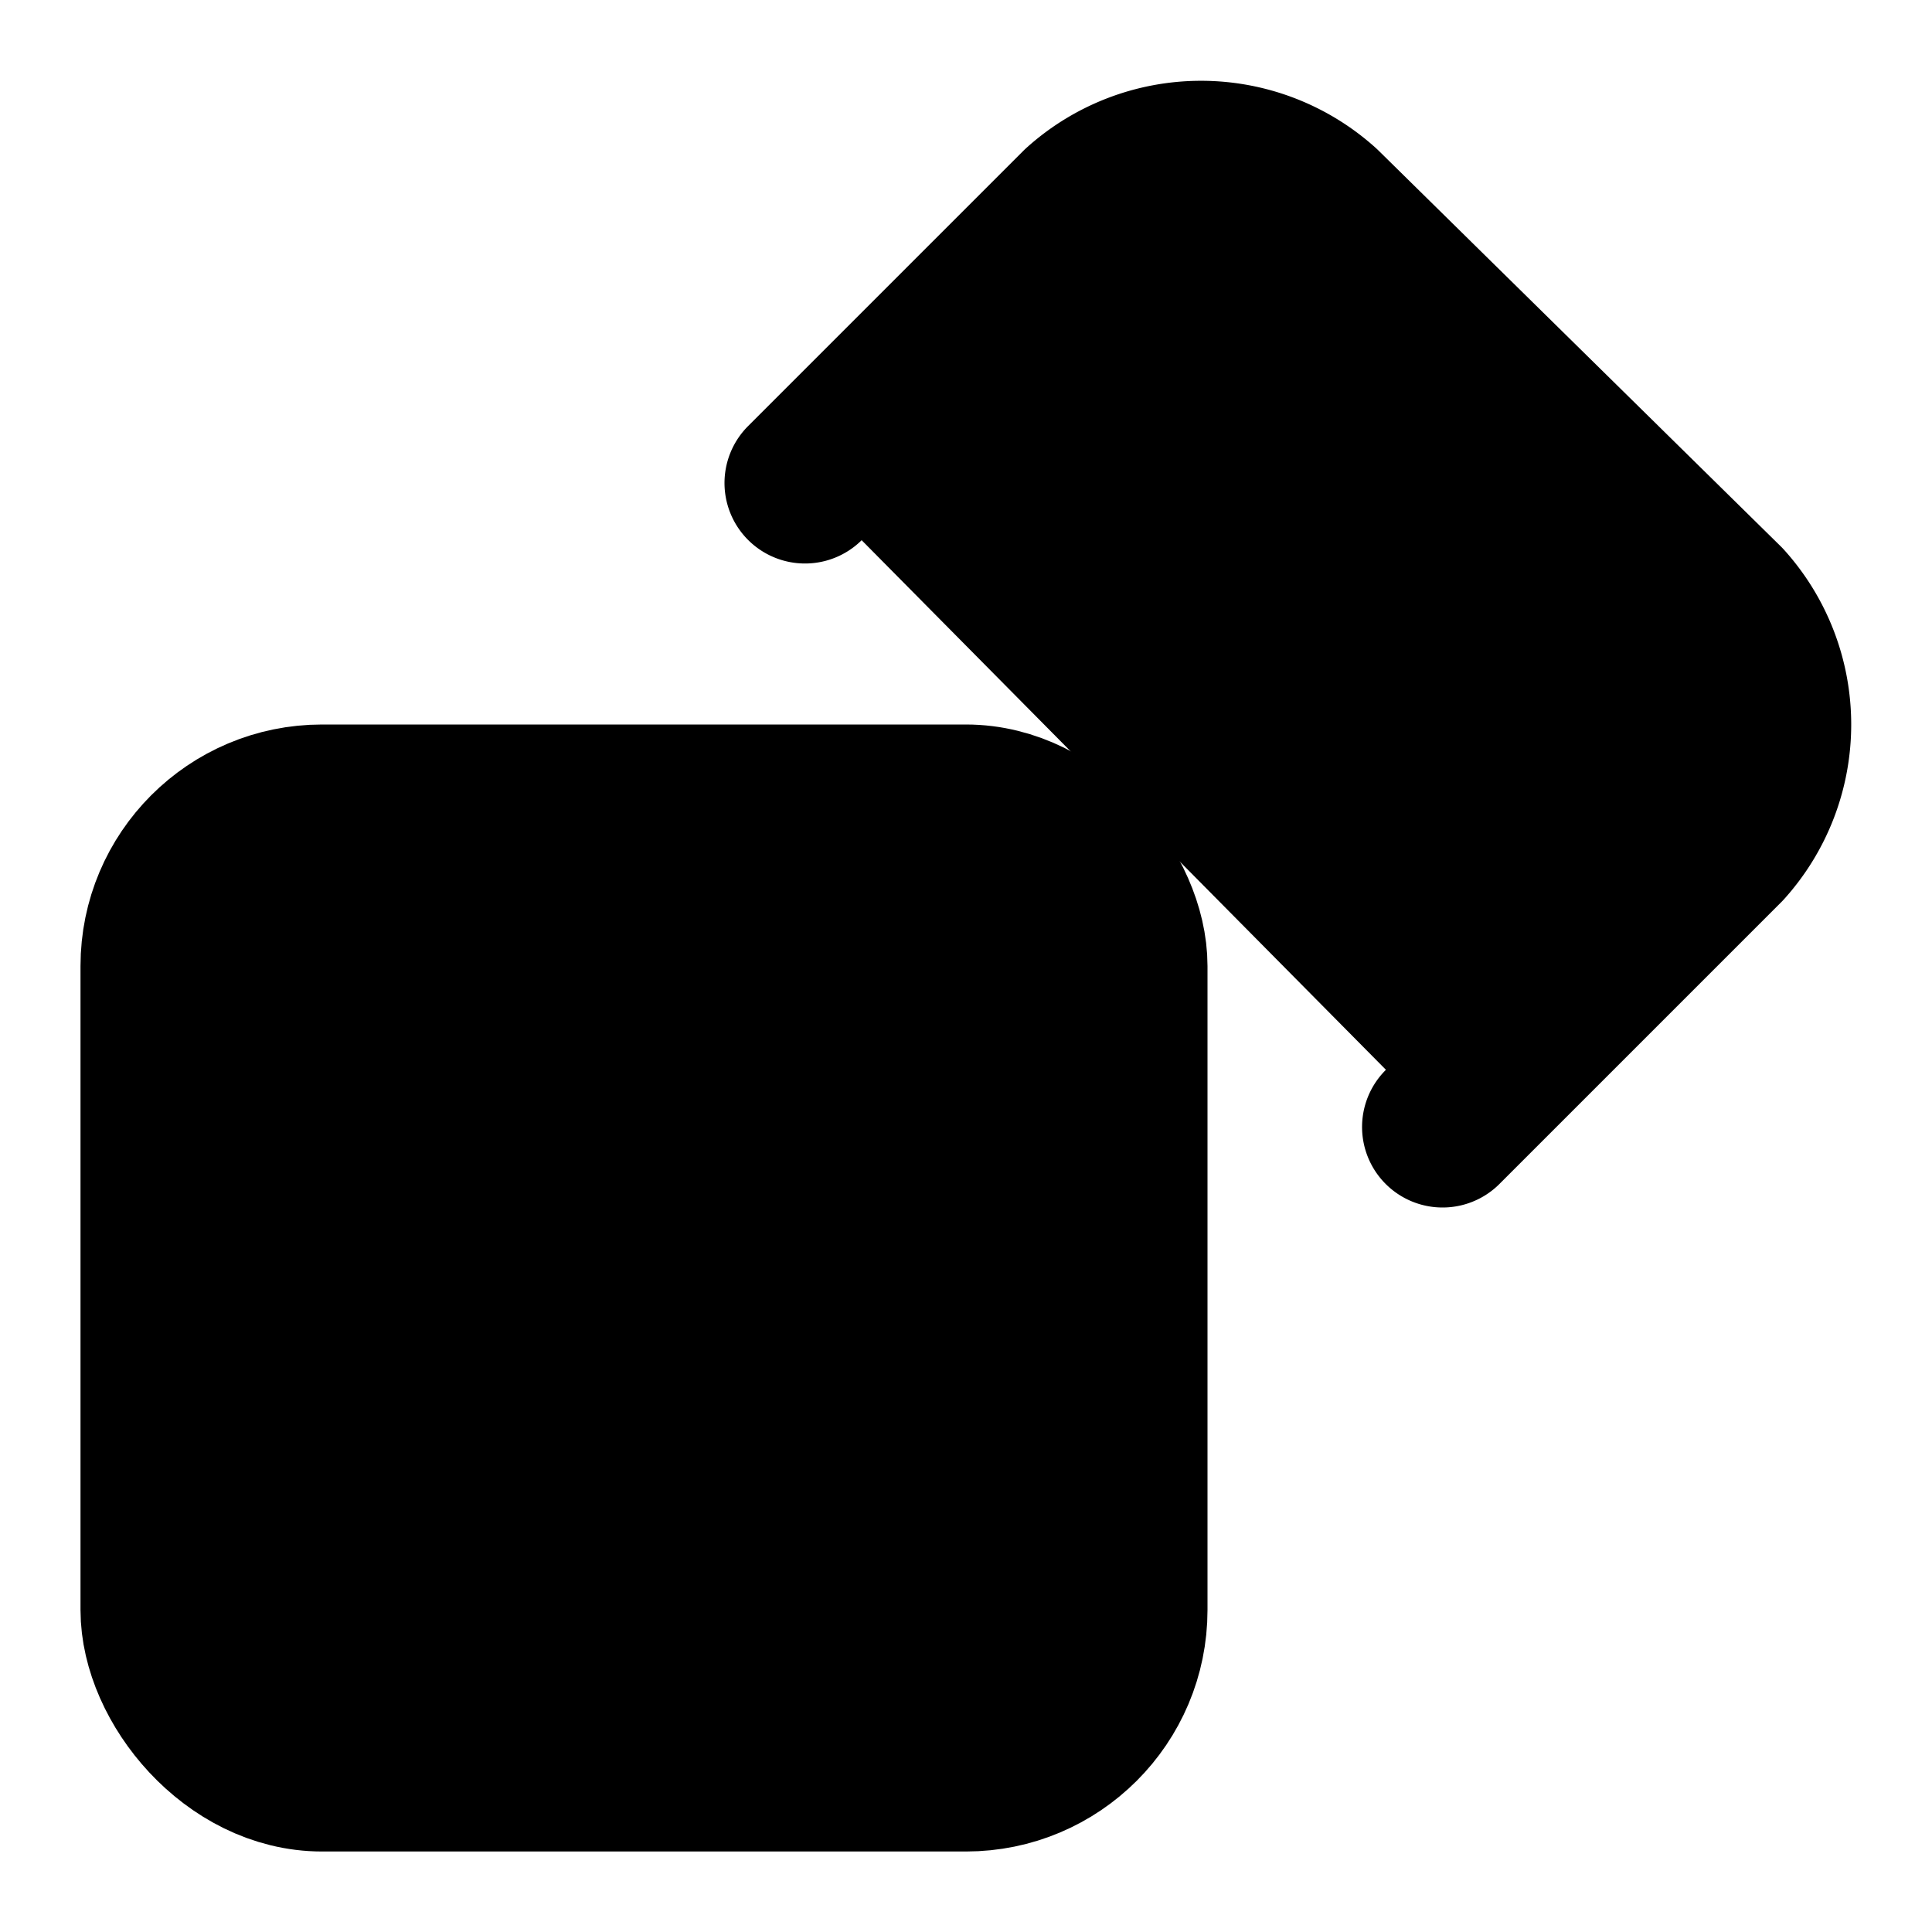 <!-- @license lucide-static v0.395.0 - ISC -->
<svg
    xmlns="http://www.w3.org/2000/svg"
    class="lucide lucide-dices"
    width="24"
    height="24"
    viewBox="0 0 24 24"
    fill="currentColor"
    stroke="currentColor"
    stroke-width="2"
    stroke-linecap="round"
    stroke-linejoin="round"
>
    <rect x="2" y="10" vector-effect="non-scaling-stroke" width="12" height="12" rx="2" ry="2" />
    <path
        vector-effect="non-scaling-stroke"
        d="m17.92 14 3.5-3.5a2.24 2.24 0 0 0 0-3l-5-4.92a2.24 2.24 0 0 0-3 0L10 6"
    />
    <path vector-effect="non-scaling-stroke" d="M6 18h.01" />
    <path vector-effect="non-scaling-stroke" d="M10 14h.01" />
    <path vector-effect="non-scaling-stroke" d="M15 6h.01" />
    <path vector-effect="non-scaling-stroke" d="M18 9h.01" />
</svg>
